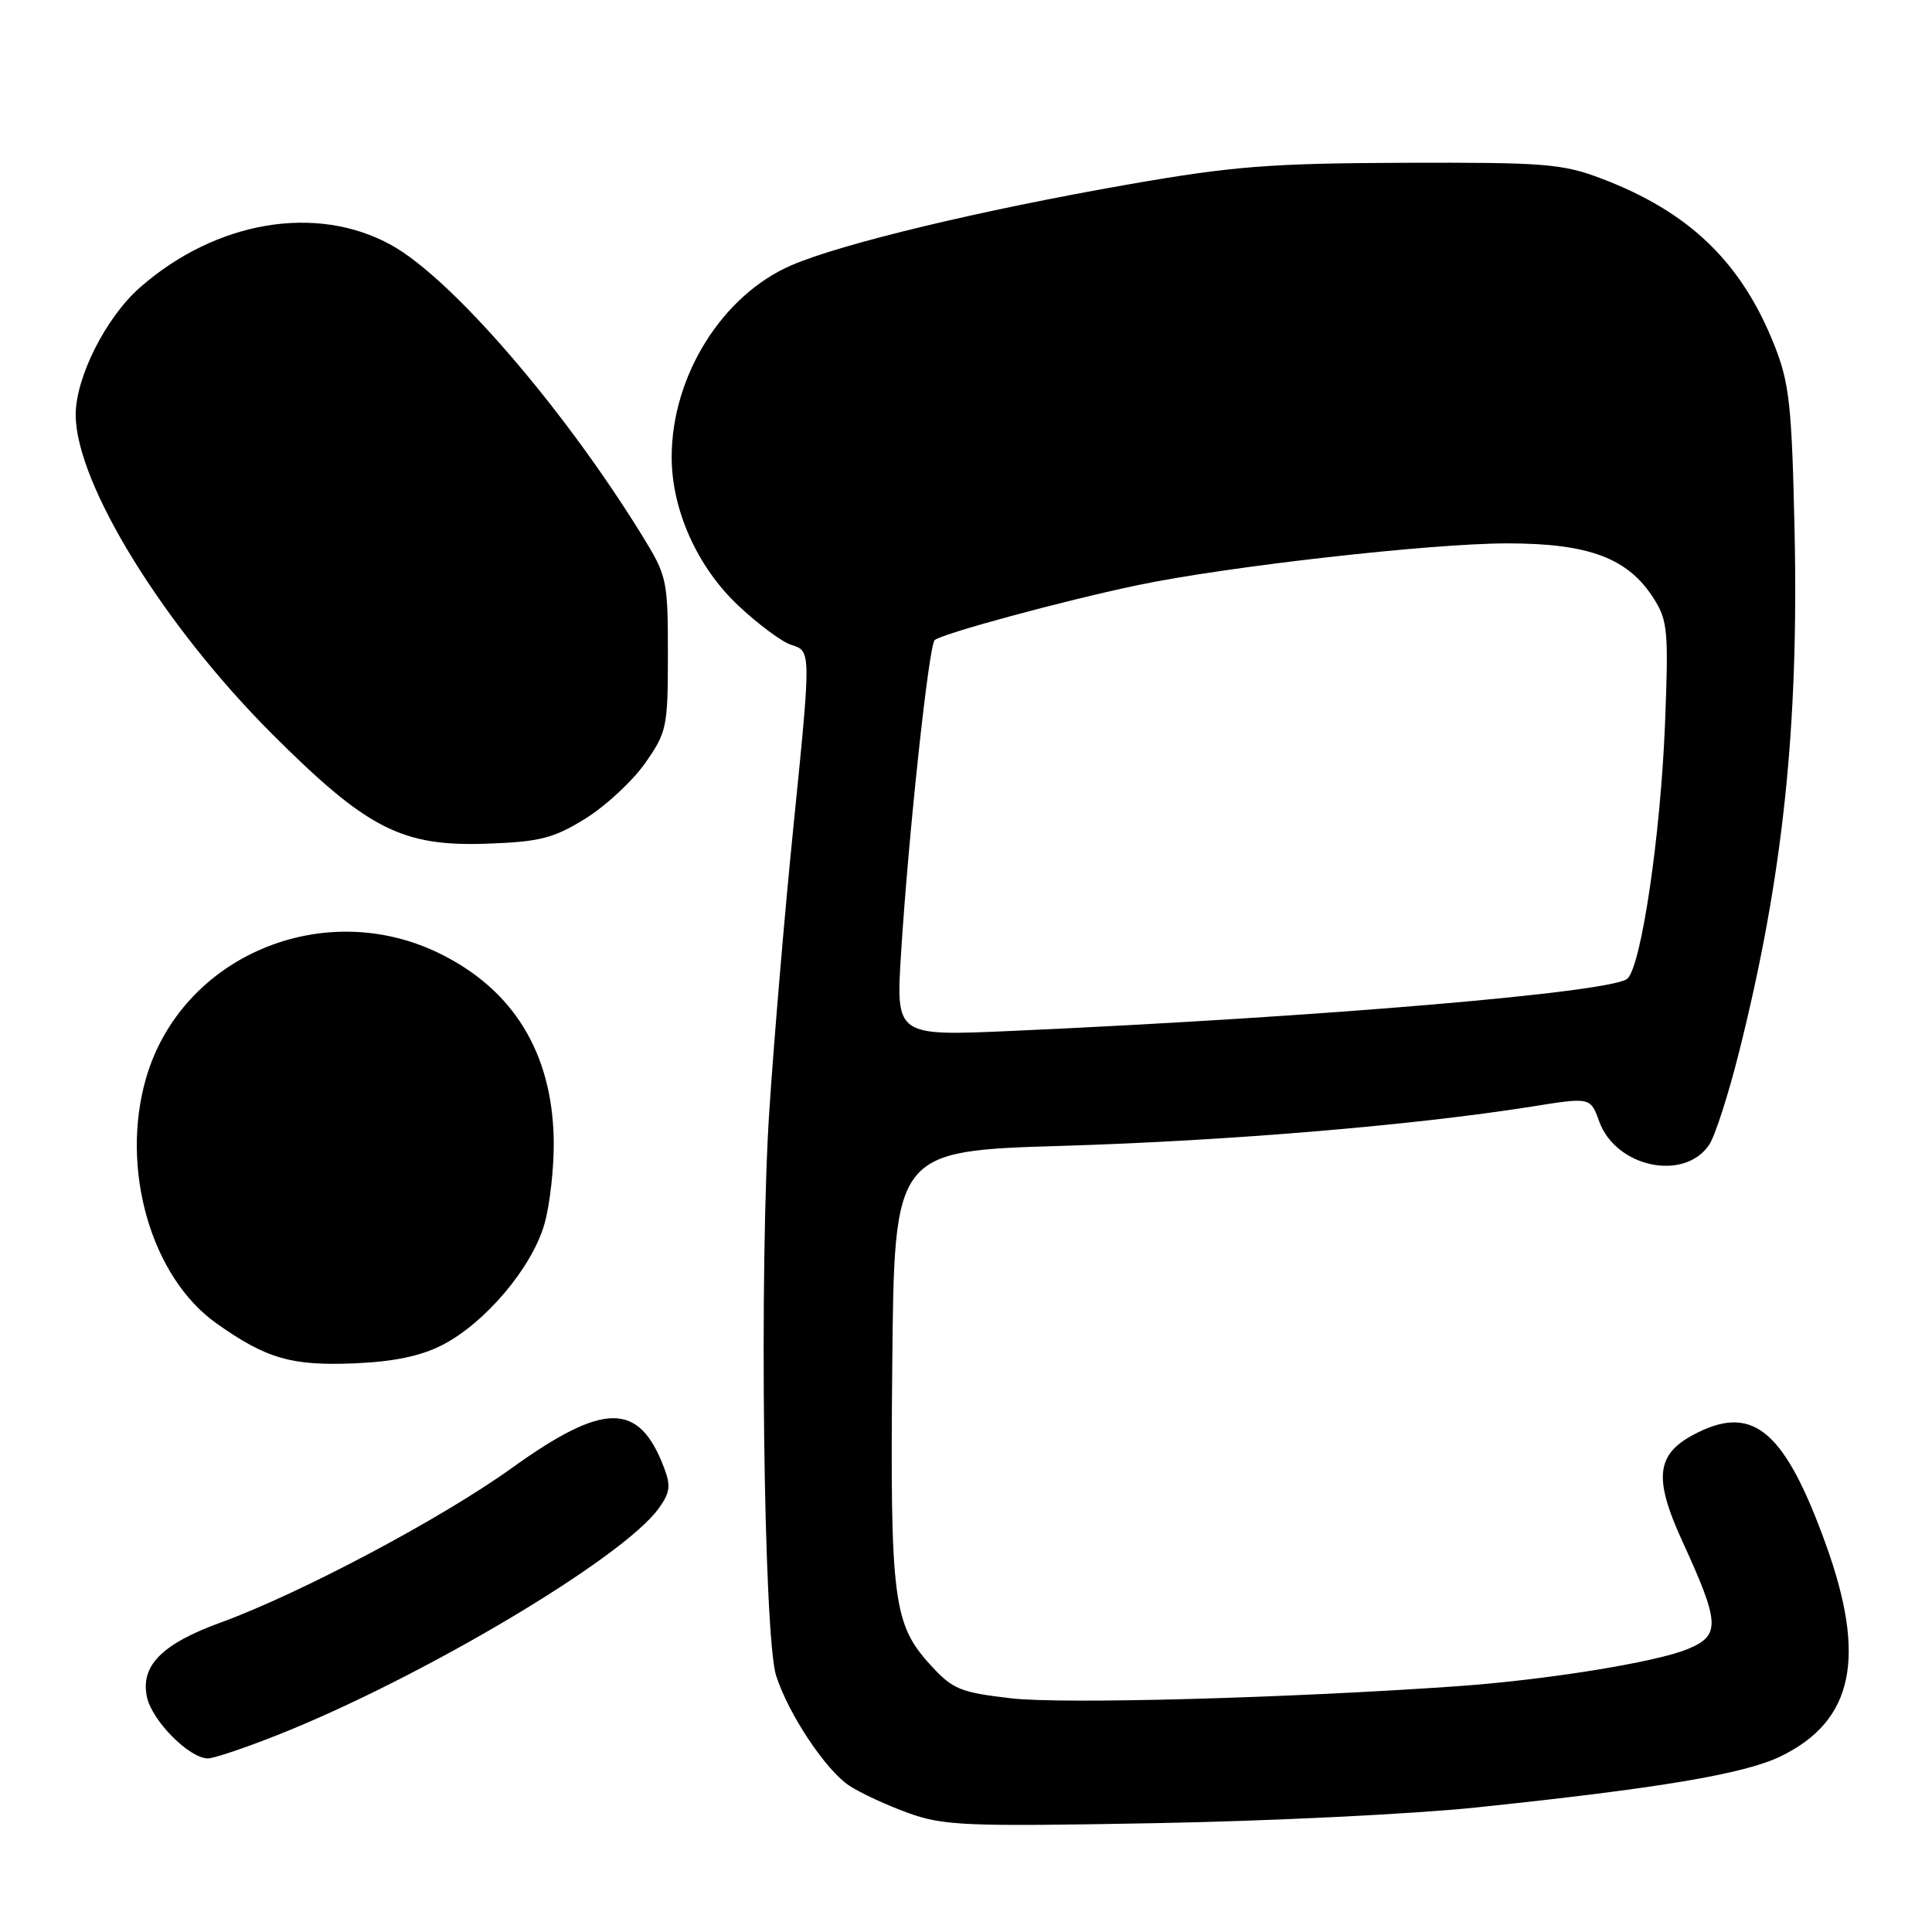 <?xml version="1.0" encoding="UTF-8" standalone="no"?>
<!DOCTYPE svg PUBLIC "-//W3C//DTD SVG 1.1//EN" "http://www.w3.org/Graphics/SVG/1.1/DTD/svg11.dtd" >
<svg xmlns="http://www.w3.org/2000/svg" xmlns:xlink="http://www.w3.org/1999/xlink" version="1.1" viewBox="0 0 256 256">
 <g >
 <path fill="currentColor"
d=" M 195.50 239.51 C 219.89 236.96 231.18 235.06 236.00 232.70 C 245.60 228.00 247.36 219.63 241.91 204.57 C 236.56 189.78 232.42 186.15 225.03 189.78 C 219.43 192.52 218.98 195.61 222.93 204.25 C 227.91 215.11 227.99 216.69 223.67 218.49 C 219.45 220.26 204.85 222.61 193.00 223.44 C 170.40 225.02 140.81 225.82 134.03 225.04 C 127.26 224.26 126.25 223.85 123.34 220.67 C 118.34 215.22 117.94 212.08 118.23 180.83 C 118.50 152.50 118.50 152.50 140.83 151.83 C 162.74 151.17 187.30 149.11 202.88 146.64 C 210.74 145.38 210.74 145.38 211.90 148.59 C 214.11 154.71 223.25 156.61 226.51 151.63 C 227.27 150.46 229.03 145.00 230.41 139.50 C 236.23 116.36 238.35 96.51 237.79 70.34 C 237.43 53.81 237.11 50.81 235.16 45.86 C 230.79 34.77 223.85 28.07 212.17 23.65 C 207.01 21.69 204.64 21.51 186.00 21.57 C 168.26 21.64 163.35 22.02 149.50 24.44 C 130.01 27.85 111.57 32.27 104.89 35.14 C 95.70 39.10 89.00 49.81 89.00 60.58 C 89.00 67.58 92.42 75.18 97.86 80.27 C 100.49 82.74 103.63 85.07 104.83 85.44 C 107.51 86.30 107.50 86.05 105.06 110.27 C 103.99 120.85 102.59 137.38 101.95 147.00 C 100.58 167.62 101.17 216.79 102.84 222.03 C 104.47 227.13 109.44 234.59 112.56 236.63 C 114.04 237.60 117.55 239.22 120.37 240.24 C 125.03 241.92 128.00 242.04 153.00 241.58 C 168.12 241.31 187.25 240.37 195.50 239.51 Z  M 36.72 229.92 C 55.71 222.40 82.33 206.60 87.22 199.95 C 88.79 197.81 88.92 196.91 87.98 194.45 C 84.66 185.72 80.05 185.74 67.82 194.52 C 58.45 201.25 39.80 211.14 29.20 215.01 C 21.42 217.84 18.57 220.75 19.48 224.89 C 20.17 228.05 25.10 233.00 27.55 233.00 C 28.32 233.00 32.45 231.61 36.72 229.92 Z  M 58.63 178.21 C 64.29 175.29 70.44 168.02 72.12 162.26 C 72.88 159.64 73.44 154.53 73.37 150.91 C 73.13 139.45 67.99 131.10 58.23 126.33 C 42.79 118.77 24.04 126.74 19.36 142.84 C 15.88 154.82 20.01 169.22 28.69 175.36 C 35.32 180.05 38.63 181.00 47.00 180.65 C 52.19 180.43 55.77 179.68 58.63 178.21 Z  M 77.55 108.48 C 80.24 106.81 83.80 103.51 85.47 101.14 C 88.36 97.02 88.50 96.36 88.50 86.66 C 88.50 76.86 88.38 76.31 85.11 71.00 C 74.65 54.03 59.84 36.89 51.83 32.46 C 41.94 27.00 28.61 29.26 18.55 38.09 C 14.02 42.07 10.01 50.03 10.03 55.00 C 10.07 64.07 21.60 82.79 36.02 97.22 C 48.67 109.86 53.25 112.20 64.58 111.79 C 71.54 111.54 73.34 111.08 77.55 108.48 Z  M 119.39 126.40 C 120.35 110.88 123.06 85.62 123.84 84.83 C 124.66 84.00 141.04 79.56 150.83 77.52 C 162.73 75.04 189.66 72.00 199.73 72.00 C 210.55 72.00 215.72 73.95 219.12 79.29 C 220.99 82.24 221.11 83.60 220.62 96.00 C 220.03 110.67 217.51 127.81 215.66 129.66 C 213.85 131.47 175.14 134.77 134.10 136.60 C 118.71 137.29 118.71 137.29 119.39 126.40 Z "/>
</g>
</svg>